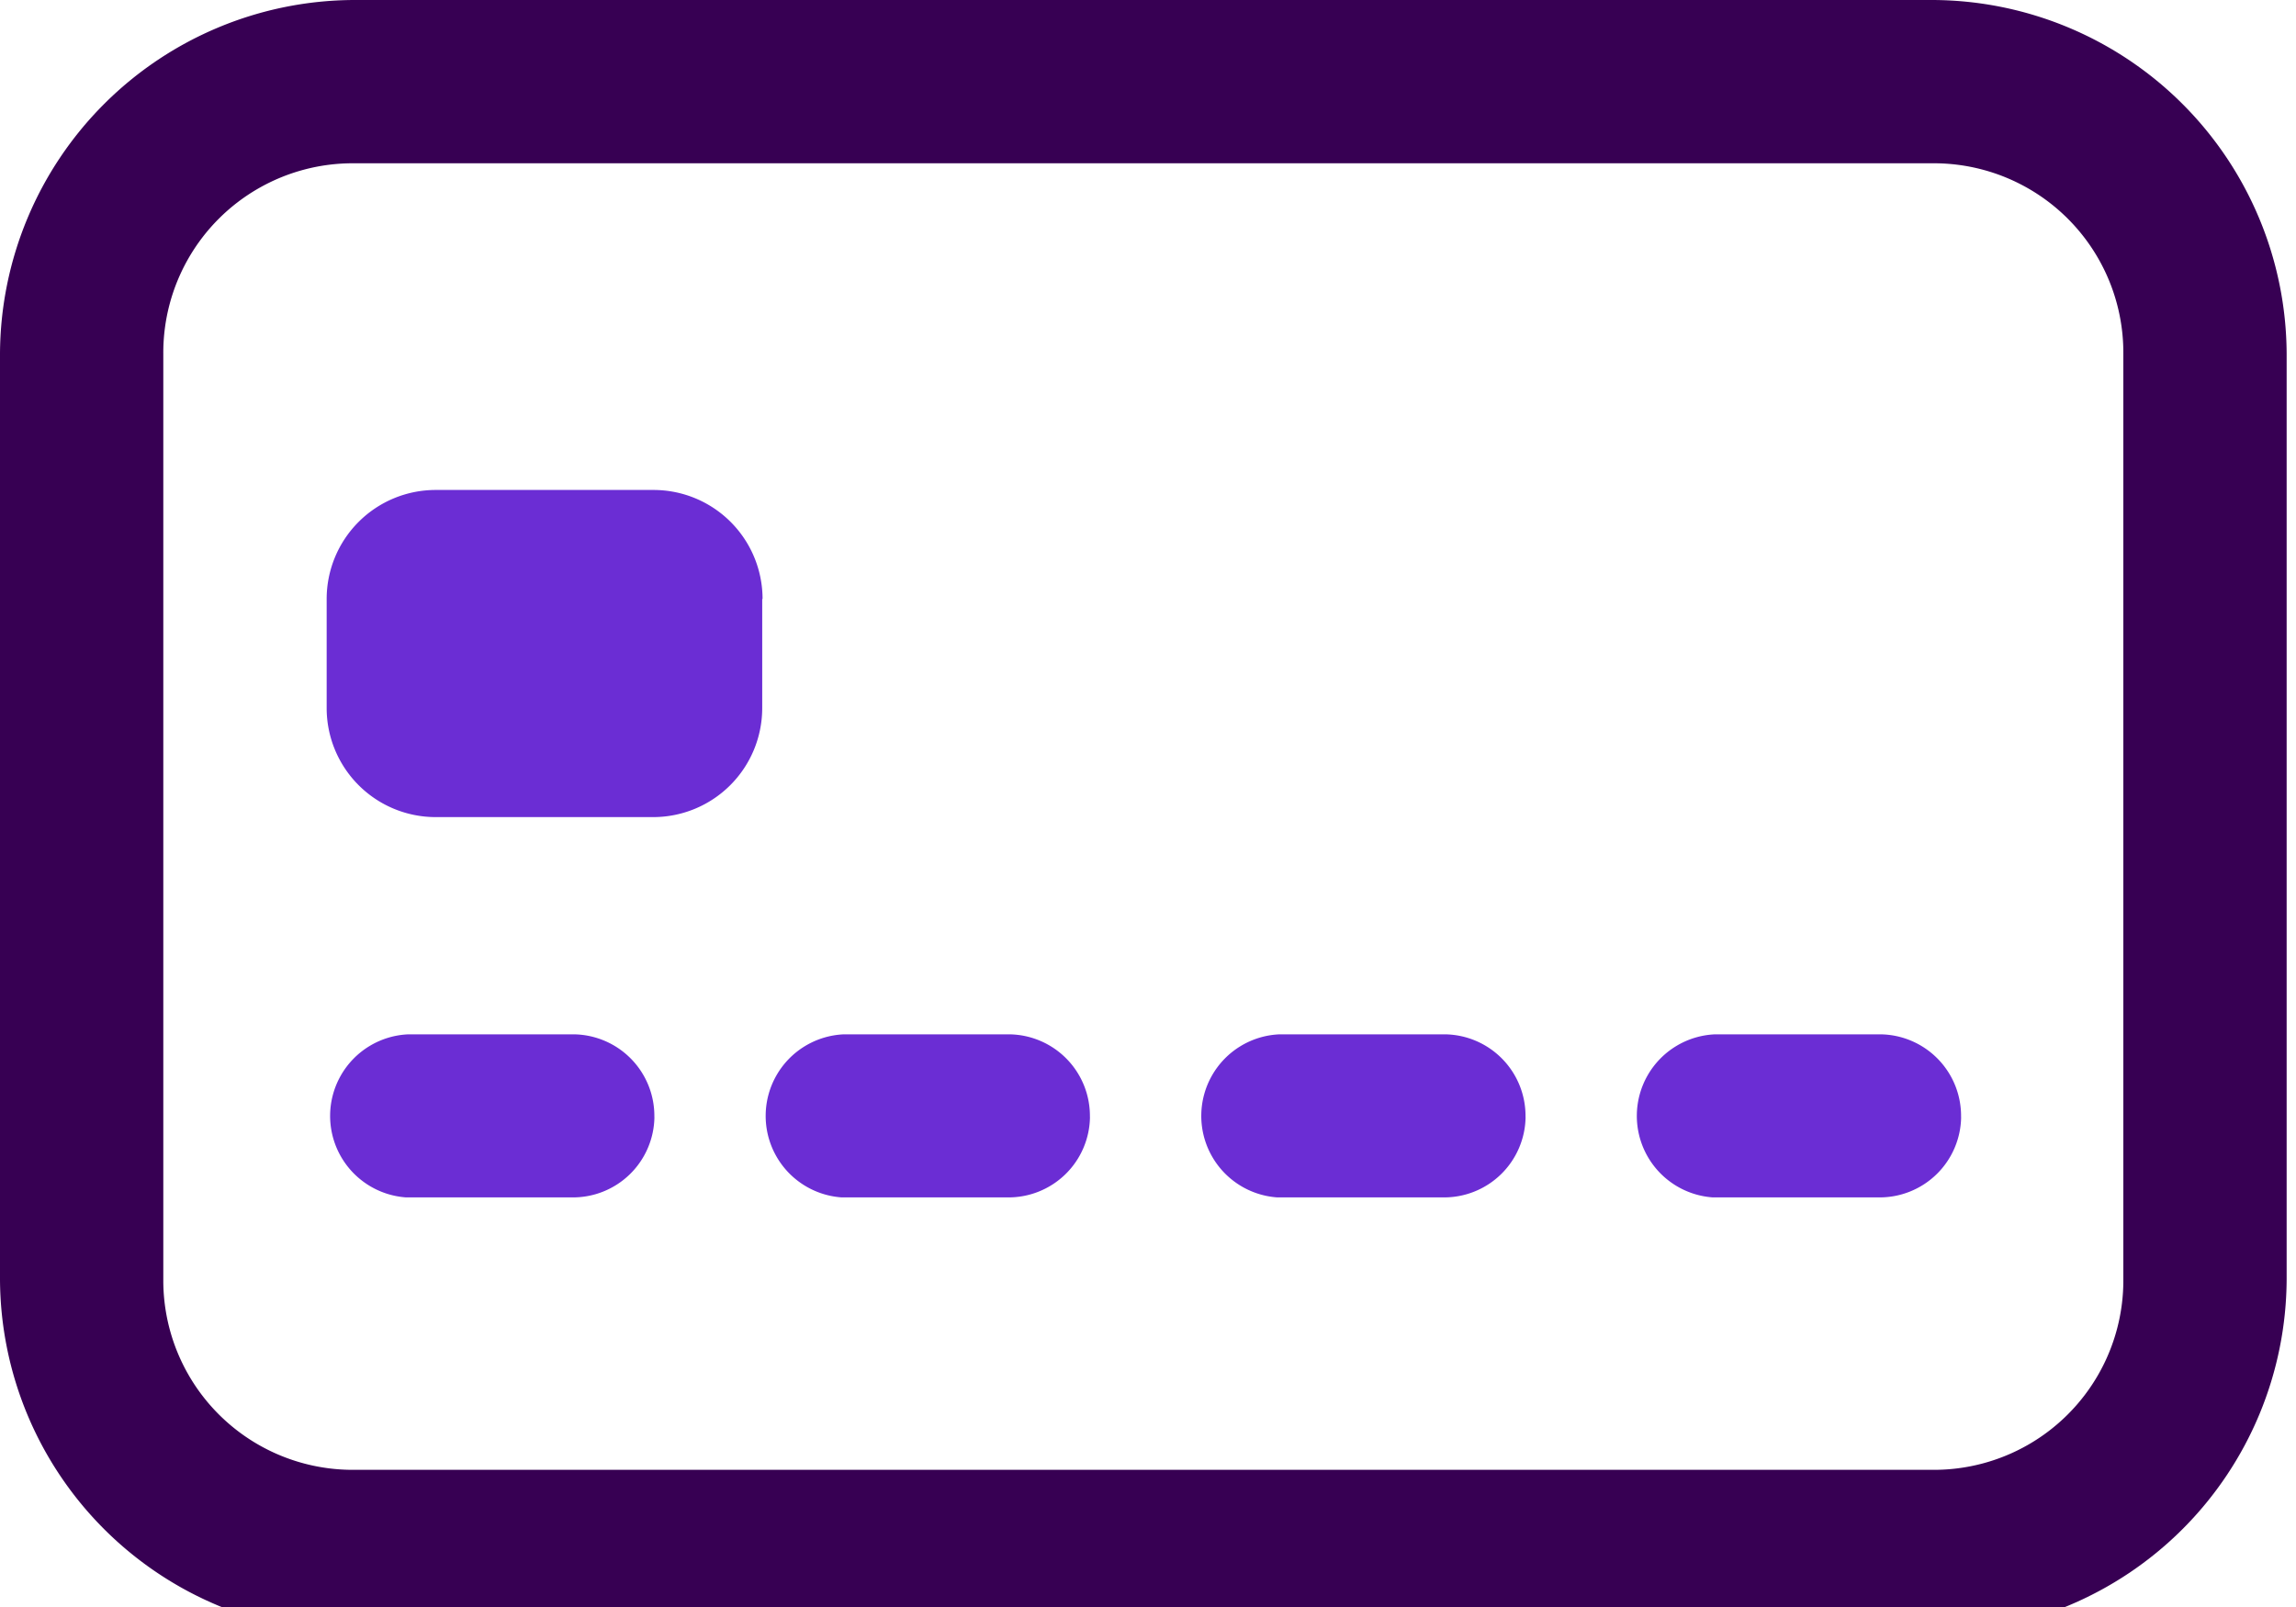 <svg id="card" xmlns="http://www.w3.org/2000/svg" xmlns:xlink="http://www.w3.org/1999/xlink" width="40" height="28" viewBox="0 0 40 28">
  <defs>
    <clipPath id="clip-path">
      <rect id="Rectangle_68" data-name="Rectangle 68" width="40" height="28" fill="#370053"/>
    </clipPath>
  </defs>
  <g id="Group_24" data-name="Group 24" clip-path="url(#clip-path)">
    <path id="Path_523" data-name="Path 523" d="M33.672,0H6.165A6.19,6.19,0,0,0,0,6.165V22.29a6.19,6.19,0,0,0,6.165,6.165H33.672a6.19,6.19,0,0,0,6.165-6.165V6.165A6.19,6.19,0,0,0,33.672,0m3.32,22.29a3.3,3.3,0,0,1-3.32,3.32H6.165a3.3,3.3,0,0,1-3.32-3.32V6.165a3.3,3.3,0,0,1,3.32-3.32H33.672a3.3,3.3,0,0,1,3.32,3.32Z" transform="translate(0 0)" fill="#370053"/>
    <path id="Path_524" data-name="Path 524" d="M95.669,58.441a1.419,1.419,0,0,1-1.442,1.4H91.34A1.423,1.423,0,0,1,91.381,57h2.887a1.422,1.422,0,0,1,1.4,1.442" transform="translate(-61.503 -38.978)" fill="#6b2dd4"/>
    <path id="Path_525" data-name="Path 525" d="M71.669,58.441a1.419,1.419,0,0,1-1.442,1.4H67.34A1.423,1.423,0,0,1,67.381,57h2.887a1.422,1.422,0,0,1,1.4,1.442" transform="translate(-45.091 -38.978)" fill="#6b2dd4"/>
    <path id="Path_526" data-name="Path 526" d="M47.669,58.441a1.419,1.419,0,0,1-1.442,1.4H43.34A1.423,1.423,0,0,1,43.381,57h2.887a1.422,1.422,0,0,1,1.4,1.442" transform="translate(-28.68 -38.978)" fill="#6b2dd4"/>
    <path id="Path_527" data-name="Path 527" d="M23.669,58.441a1.419,1.419,0,0,1-1.442,1.4H19.34A1.423,1.423,0,0,1,19.381,57h2.887a1.422,1.422,0,0,1,1.4,1.442" transform="translate(-12.268 -38.978)" fill="#6b2dd4"/>
    <path id="Path_528" data-name="Path 528" d="M25.588,28.9v1.9a1.9,1.9,0,0,1-1.9,1.9H19.9a1.9,1.9,0,0,1-1.9-1.9V28.9A1.9,1.9,0,0,1,19.9,27h3.794a1.9,1.9,0,0,1,1.9,1.9" transform="translate(-12.309 -18.463)" fill="#6b2dd4"/>
  </g>
</svg>
